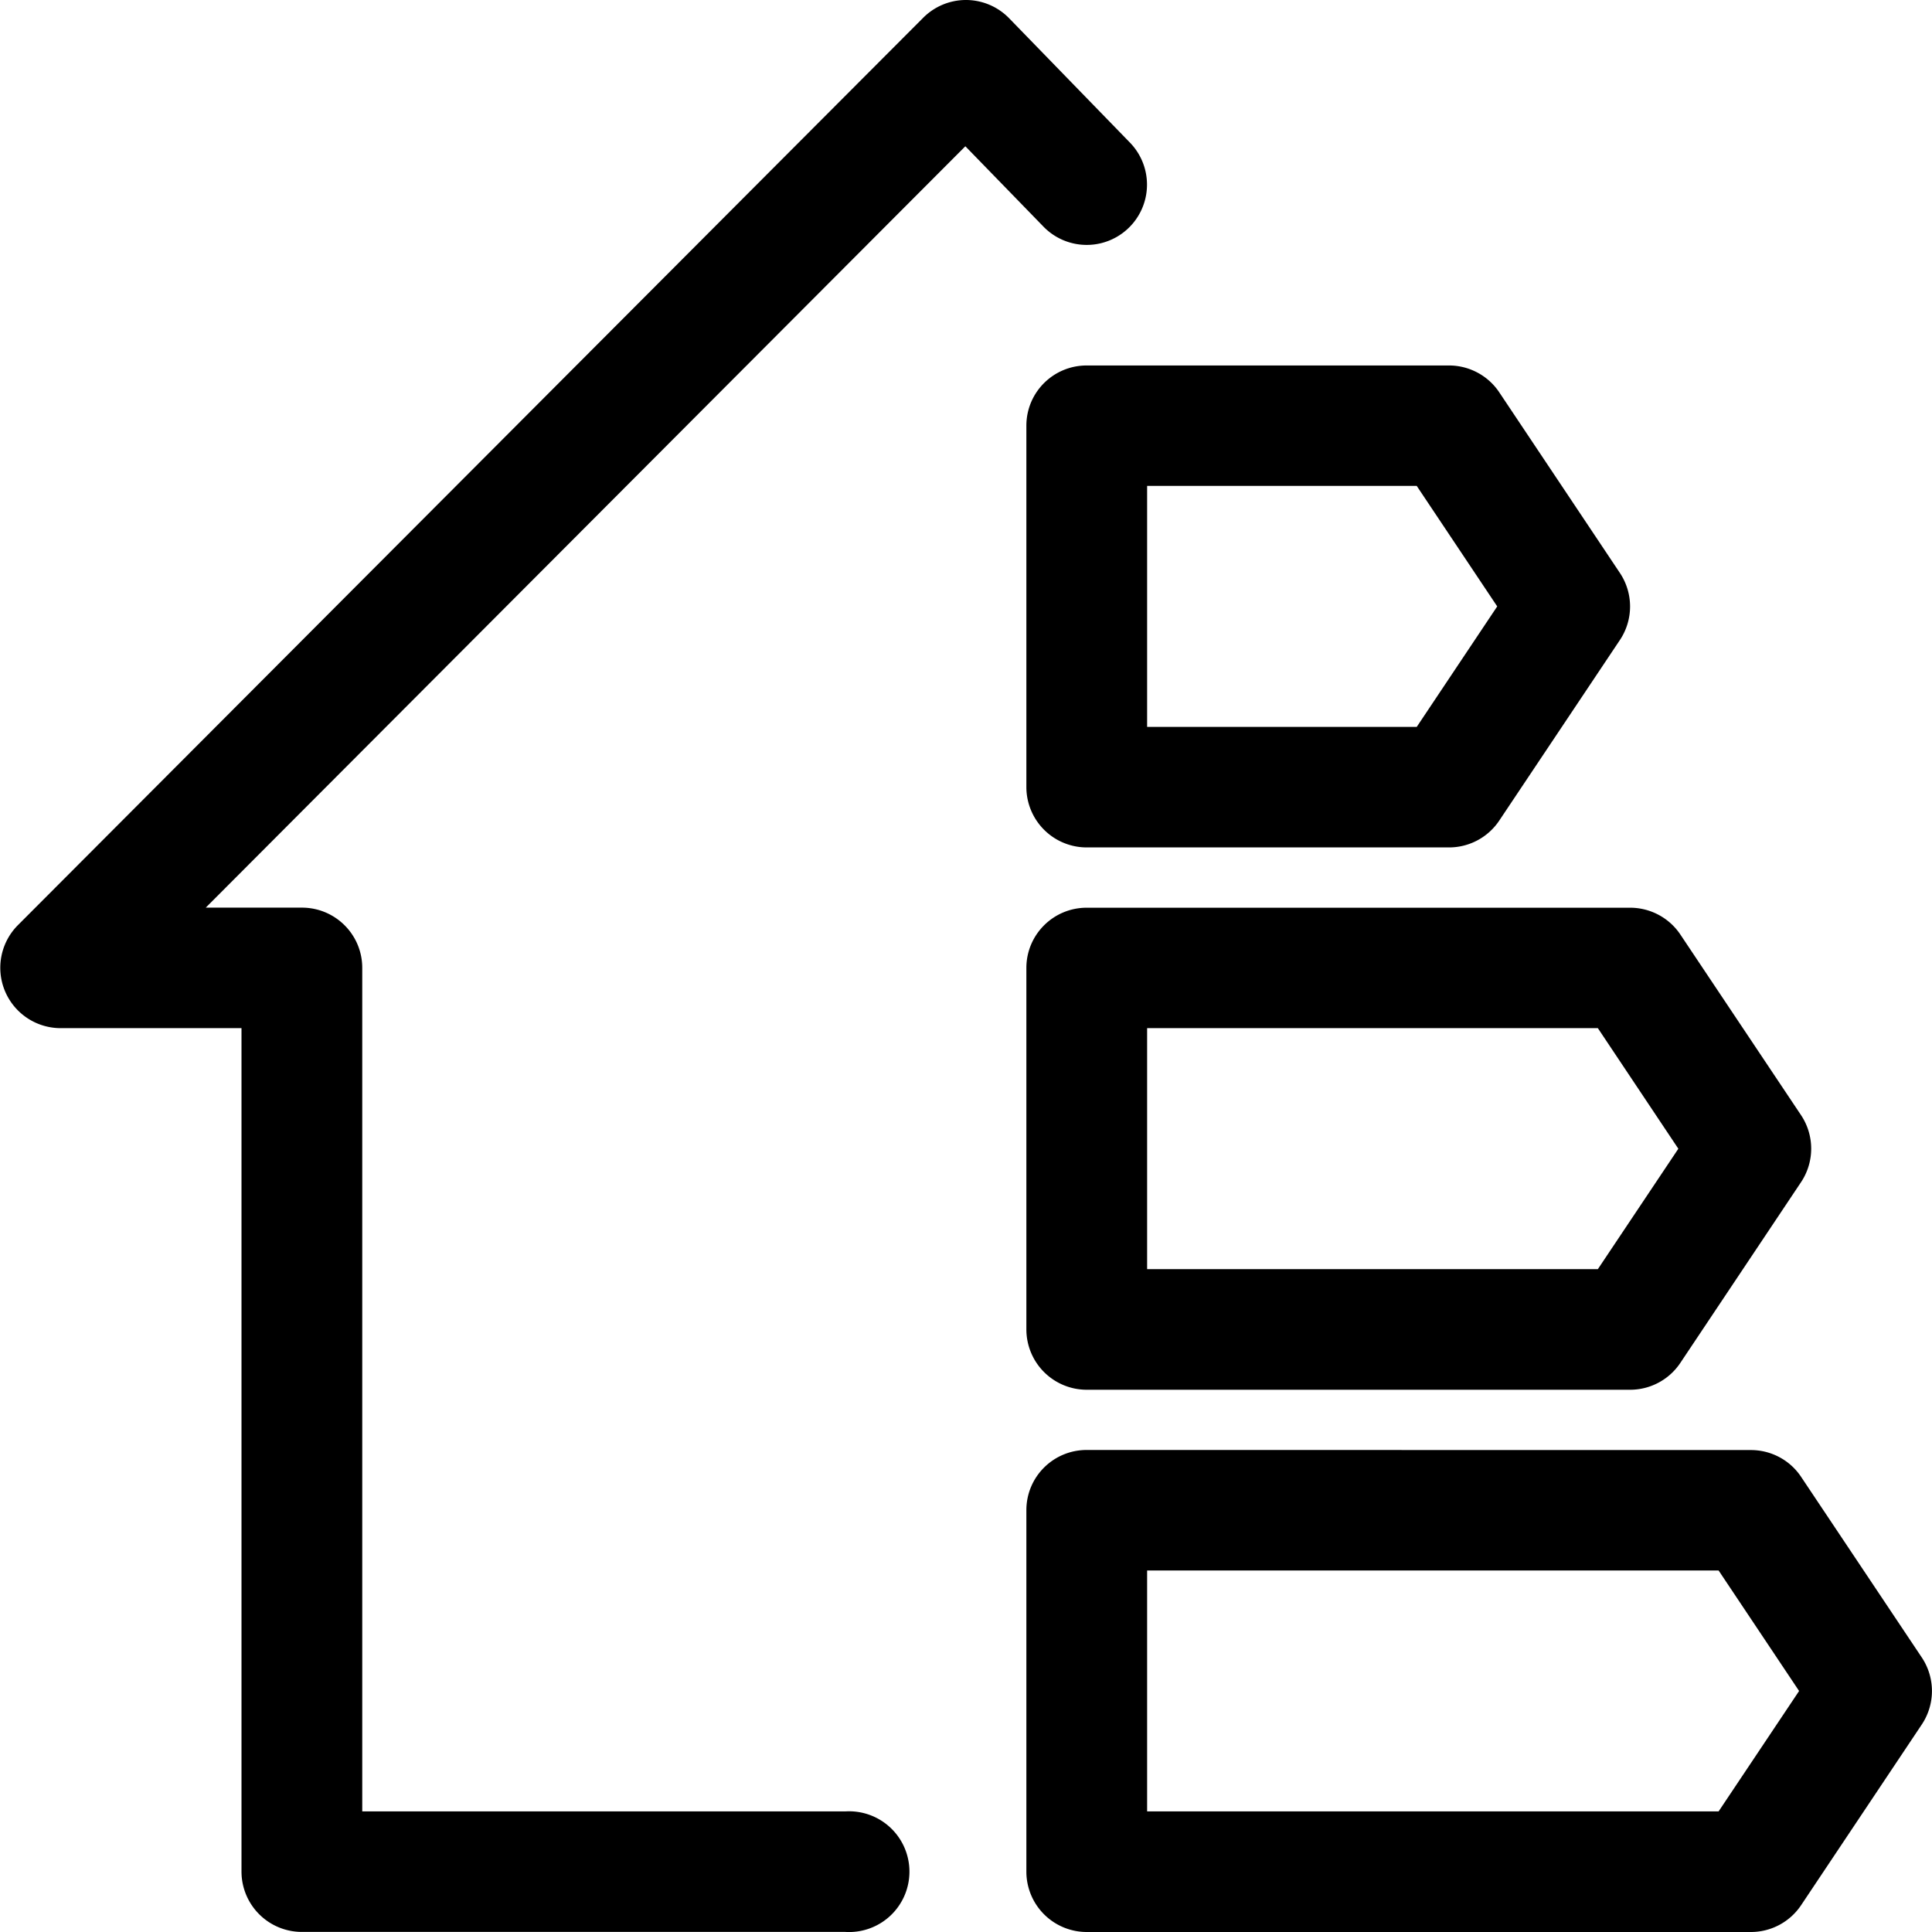 <svg xmlns="http://www.w3.org/2000/svg" width="24" height="24" fill="none" viewBox="0 0 24 24"><path fill="currentColor" d="M21.75 18.013c.25 0 .485.124.624.333l1.5 2.245a.75.75 0 0 1 0 .83l-1.5 2.246a.75.75 0 0 1-.624.333H13.5a.75.75 0 0 1-.75-.748V18.76c0-.414.335-.748.75-.748zM12.005 0a.75.75 0 0 1 .533.229l1.5 1.544a.748.748 0 1 1-1.077 1.041l-.969-.997-9.436 9.458H3.75c.415 0 .75.335.75.748v10.479h6a.75.75 0 1 1 0 1.497H3.75A.75.75 0 0 1 3 23.25V12.772H.75a.75.75 0 0 1-.531-1.276L11.468.221A.75.75 0 0 1 11.999 0zm2.245 19.509v2.993h7.099l1-1.496-1-1.497zm6-8.233c.25 0 .485.125.624.333l1.5 2.245a.75.75 0 0 1 0 .83l-1.5 2.246a.75.75 0 0 1-.624.334H13.5a.75.75 0 0 1-.75-.75v-4.49c0-.413.335-.748.75-.748zm-6 4.49h5.599l1-1.496-1-1.498H14.25zM18 4.54c.25 0 .485.125.624.333l1.5 2.246a.75.75 0 0 1 0 .83l-1.5 2.245a.75.75 0 0 1-.624.333h-4.5a.75.75 0 0 1-.75-.749v-4.49c0-.414.335-.748.75-.748zm-3.75 4.49h3.349l1-1.497-1-1.497H14.25z"/></svg>